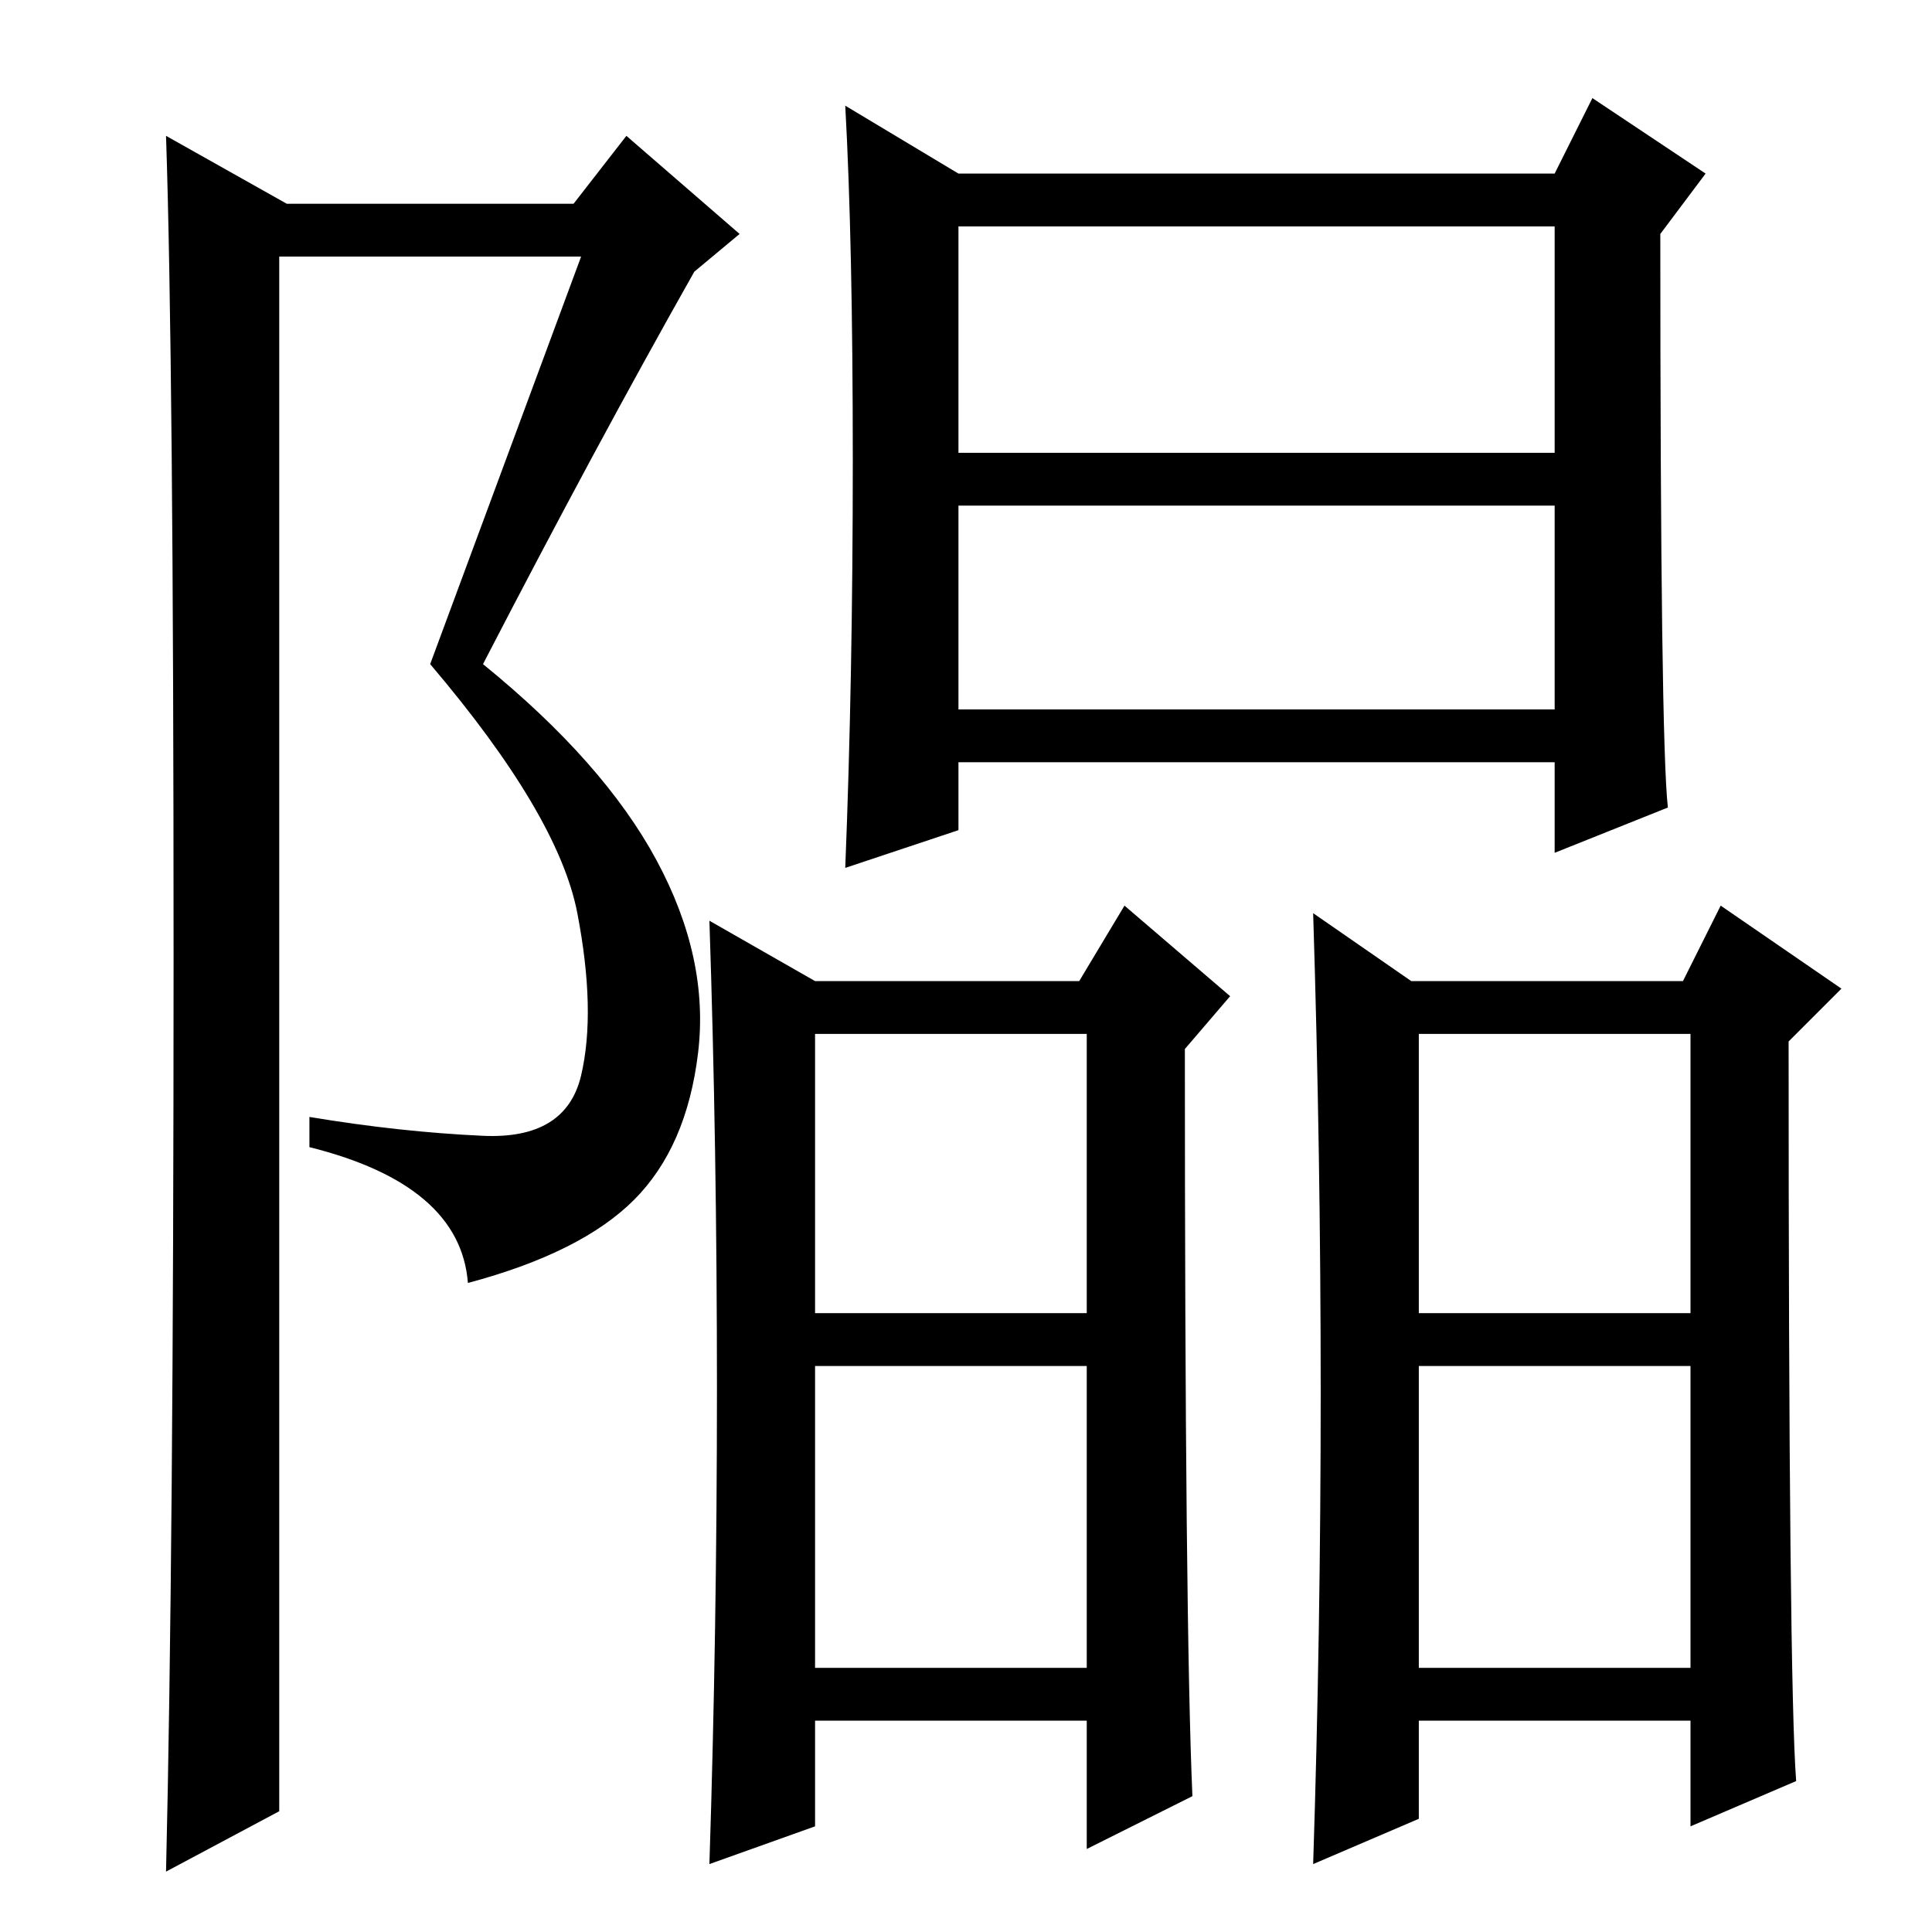 <?xml version="1.0" standalone="no"?>
<!DOCTYPE svg PUBLIC "-//W3C//DTD SVG 1.1//EN" "http://www.w3.org/Graphics/SVG/1.1/DTD/svg11.dtd" >
<svg xmlns="http://www.w3.org/2000/svg" xmlns:xlink="http://www.w3.org/1999/xlink" version="1.1" viewBox="0 -36 256 256">
  <g transform="matrix(1 0 0 -1 0 220)">
   <path fill="currentColor"
d="M127 196h79v30h-79v-30zM127 162h79v27h-79v-27zM113 195q0 29 -1 47l15 -9h79l5 10l15 -10l-6 -8q0 -67 1 -76l-15 -6v12h-79v-9l-15 -5q1 25 1 54zM108 35h36v40h-36v-40zM158 18l-14 -7v17h-36v-14l-14 -5q1 31 1 63t-1 62l14 -8h35l6 10l14 -12l-6 -7q0 -76 1 -99z
M108 82h36v37h-36v-37zM188 35h36v40h-36v-40zM238 20l-14 -6v14h-36v-13l-14 -6q1 31 1 62.5t-1 63.5l13 -9h36l5 10l16 -11l-7 -7q0 -85 1 -98zM188 82h36v37h-36v-37zM22 8q1 42 1 121t-1 109l16 -9h38l7 9l15 -13l-6 -5q-13 -23 -28 -52q16 -13 23 -26t5.5 -25.5
t-8.5 -19.5t-22 -11q-1 13 -21 18v4q12 -2 23 -2.5t13 8t-0.5 21.5t-19.5 33l20 54h-40v-206zM188 35h36v40h-36v-40zM238 20l-14 -6v14h-36v-13l-14 -6q1 31 1 62.5t-1 63.5l13 -9h36l5 10l16 -11l-7 -7q0 -85 1 -98zM188 82h36v37h-36v-37z" />
  </g>

</svg>
